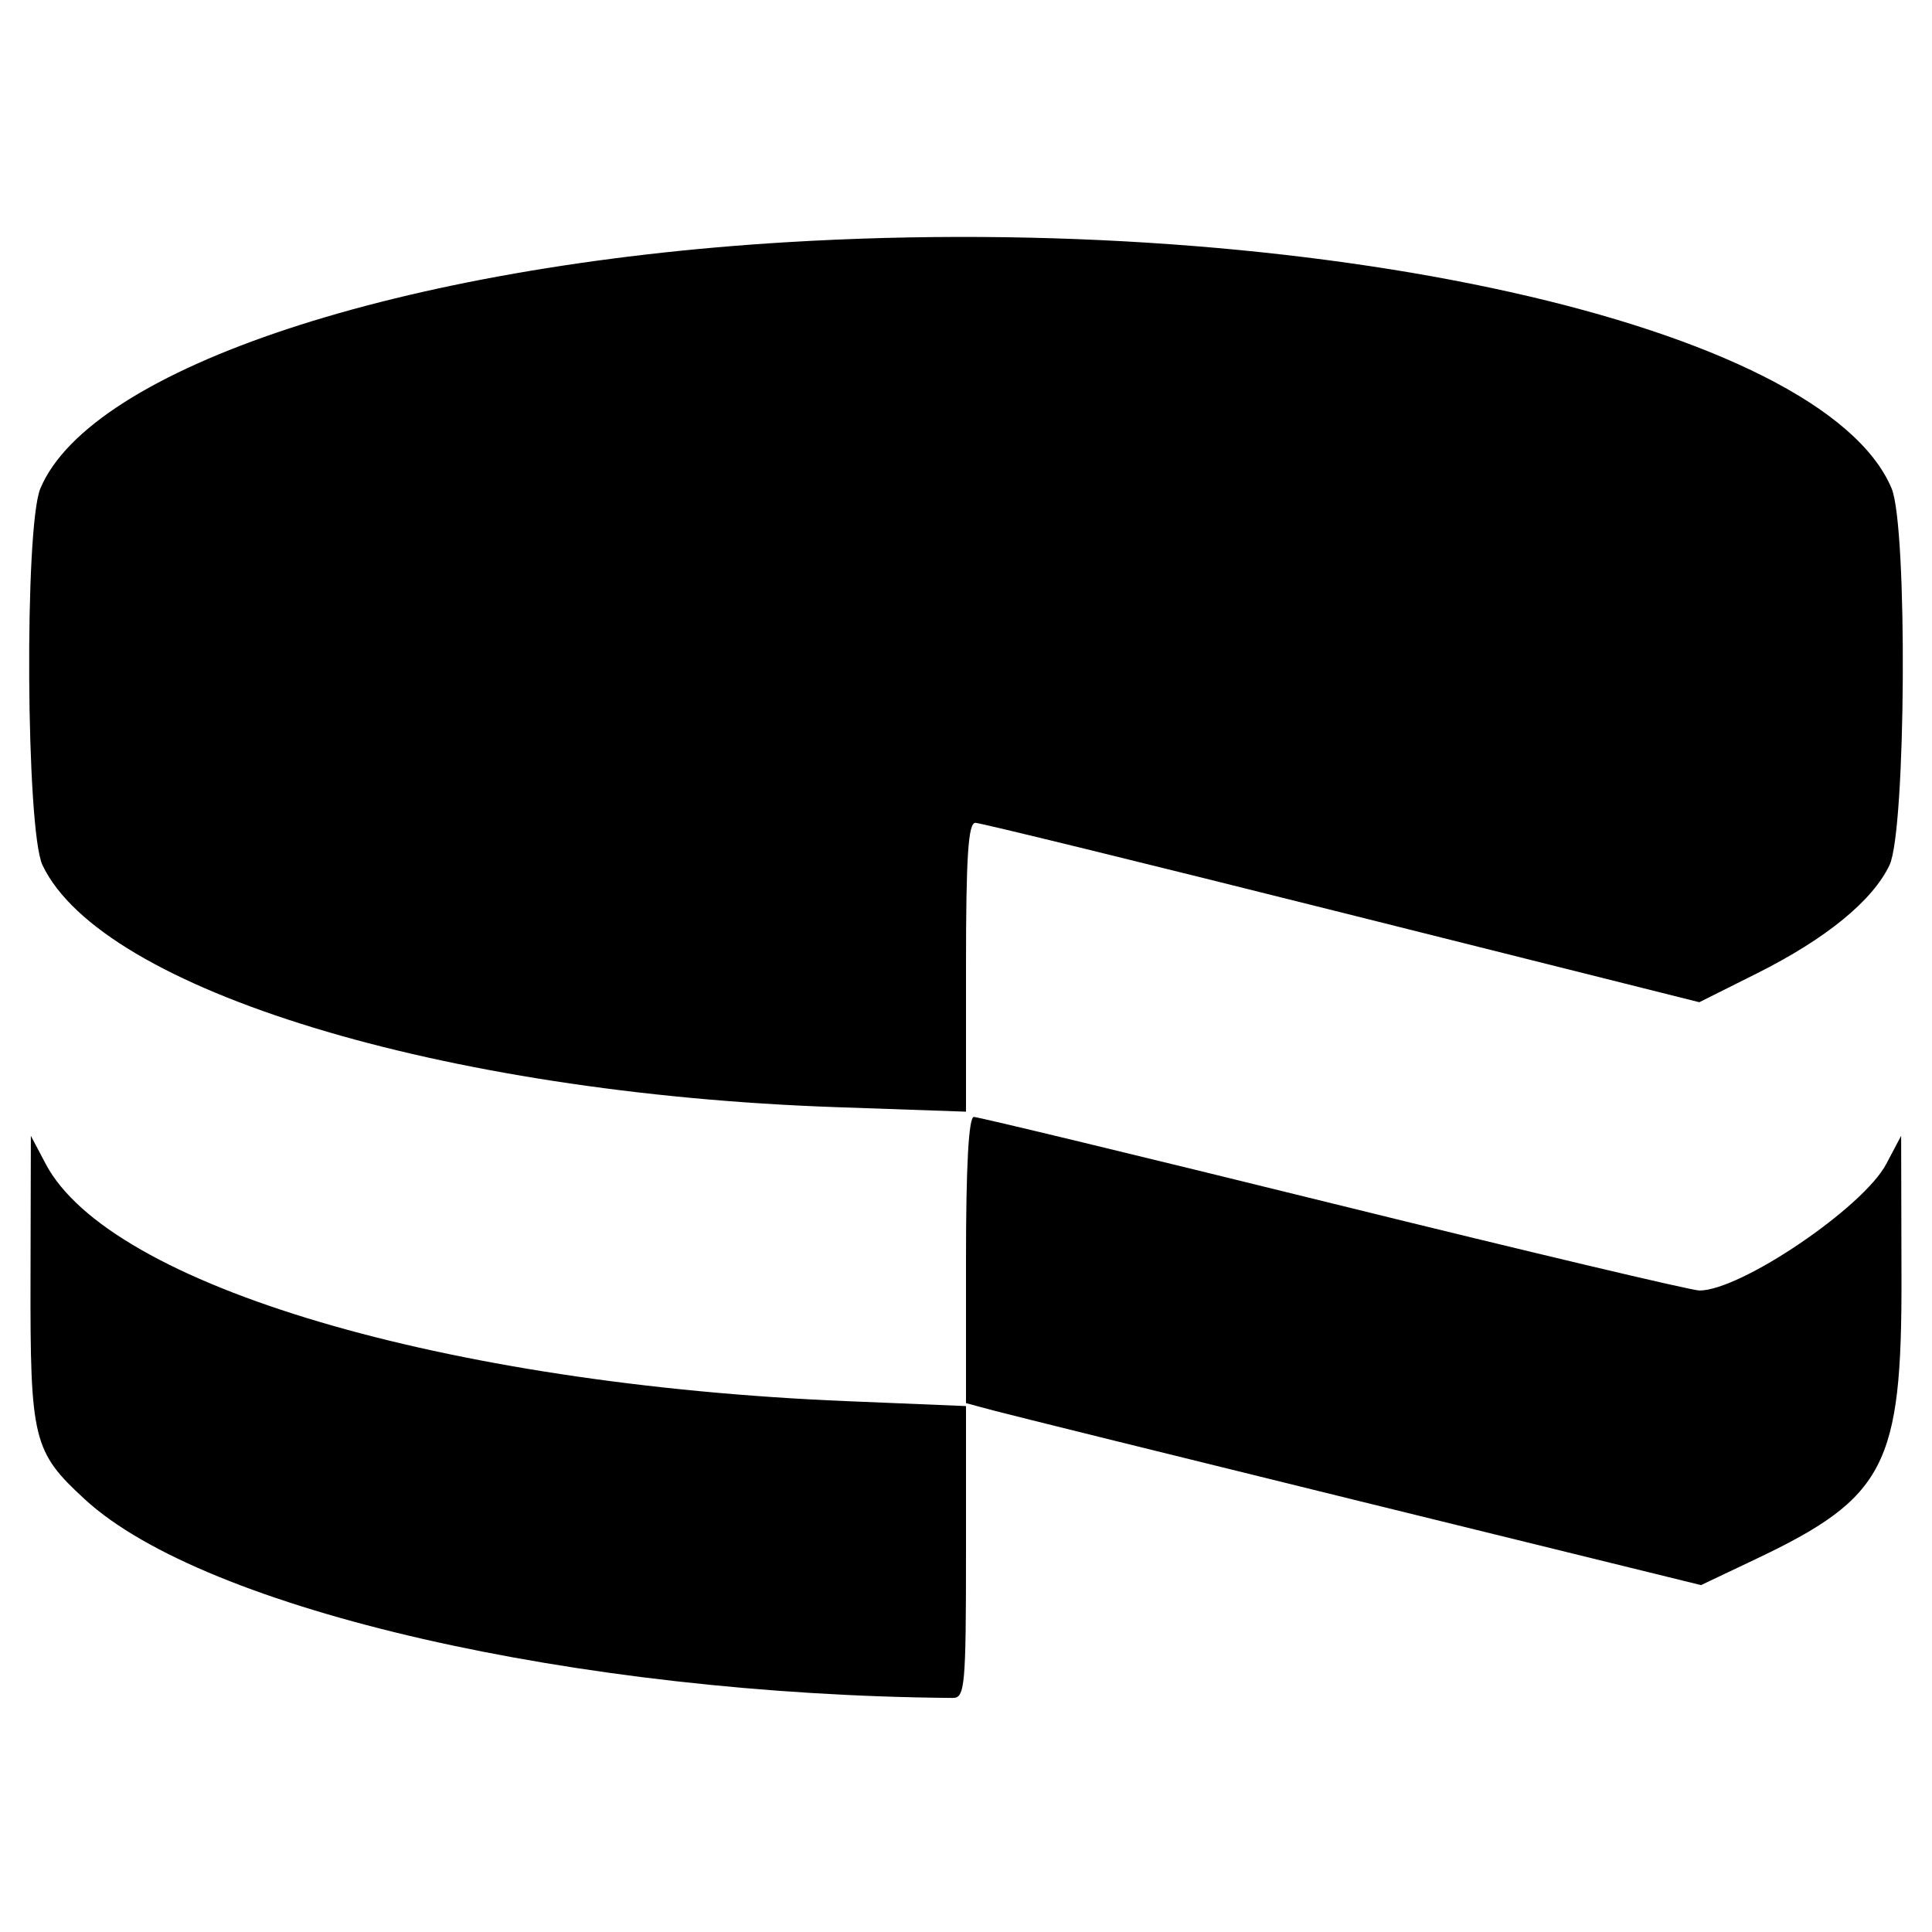 <svg id="svg" version="1.1" xmlns="http://www.w3.org/2000/svg" xmlns:xlink="http://www.w3.org/1999/xlink" width="400" height="400" viewBox="0, 0, 400,400"><g id="svgg"><path id="path0" d="M162.838 50.149 C 83.065 54.967,18.856 76.155,8.363 101.122 C 5.028 109.058,5.377 171.906,8.796 179.112 C 21.032 204.897,91.440 226.376,173.047 229.221 L 200.000 230.160 200.000 200.236 C 200.000 177.315,200.457 170.323,201.953 170.357 C 203.027 170.381,237.188 178.748,277.865 188.951 L 351.825 207.500 363.803 201.503 C 378.047 194.371,387.710 186.475,391.204 179.112 C 394.623 171.906,394.972 109.058,391.637 101.122 C 377.376 67.188,271.449 43.590,162.838 50.149 M200.000 260.877 L 200.000 290.505 205.859 292.072 C 209.082 292.934,243.322 301.411,281.949 310.910 L 352.178 328.179 363.489 322.808 C 390.324 310.064,393.772 303.404,393.681 264.503 L 393.612 235.156 390.537 240.979 C 385.774 250.000,360.401 267.188,351.847 267.188 C 350.228 267.188,316.135 259.102,276.085 249.219 C 236.035 239.336,202.532 231.250,201.634 231.250 C 200.555 231.250,200.000 241.308,200.000 260.877 M6.319 264.503 C 6.240 298.138,6.835 300.561,17.607 310.458 C 42.482 333.314,119.444 350.913,197.266 351.540 C 199.776 351.561,200.000 349.090,200.000 321.338 L 200.000 291.114 175.391 290.096 C 92.044 286.652,22.747 266.139,9.463 240.979 L 6.388 235.156 6.319 264.503 " stroke="none" fill="#000000" fill-rule="evenodd"></path></g></svg>